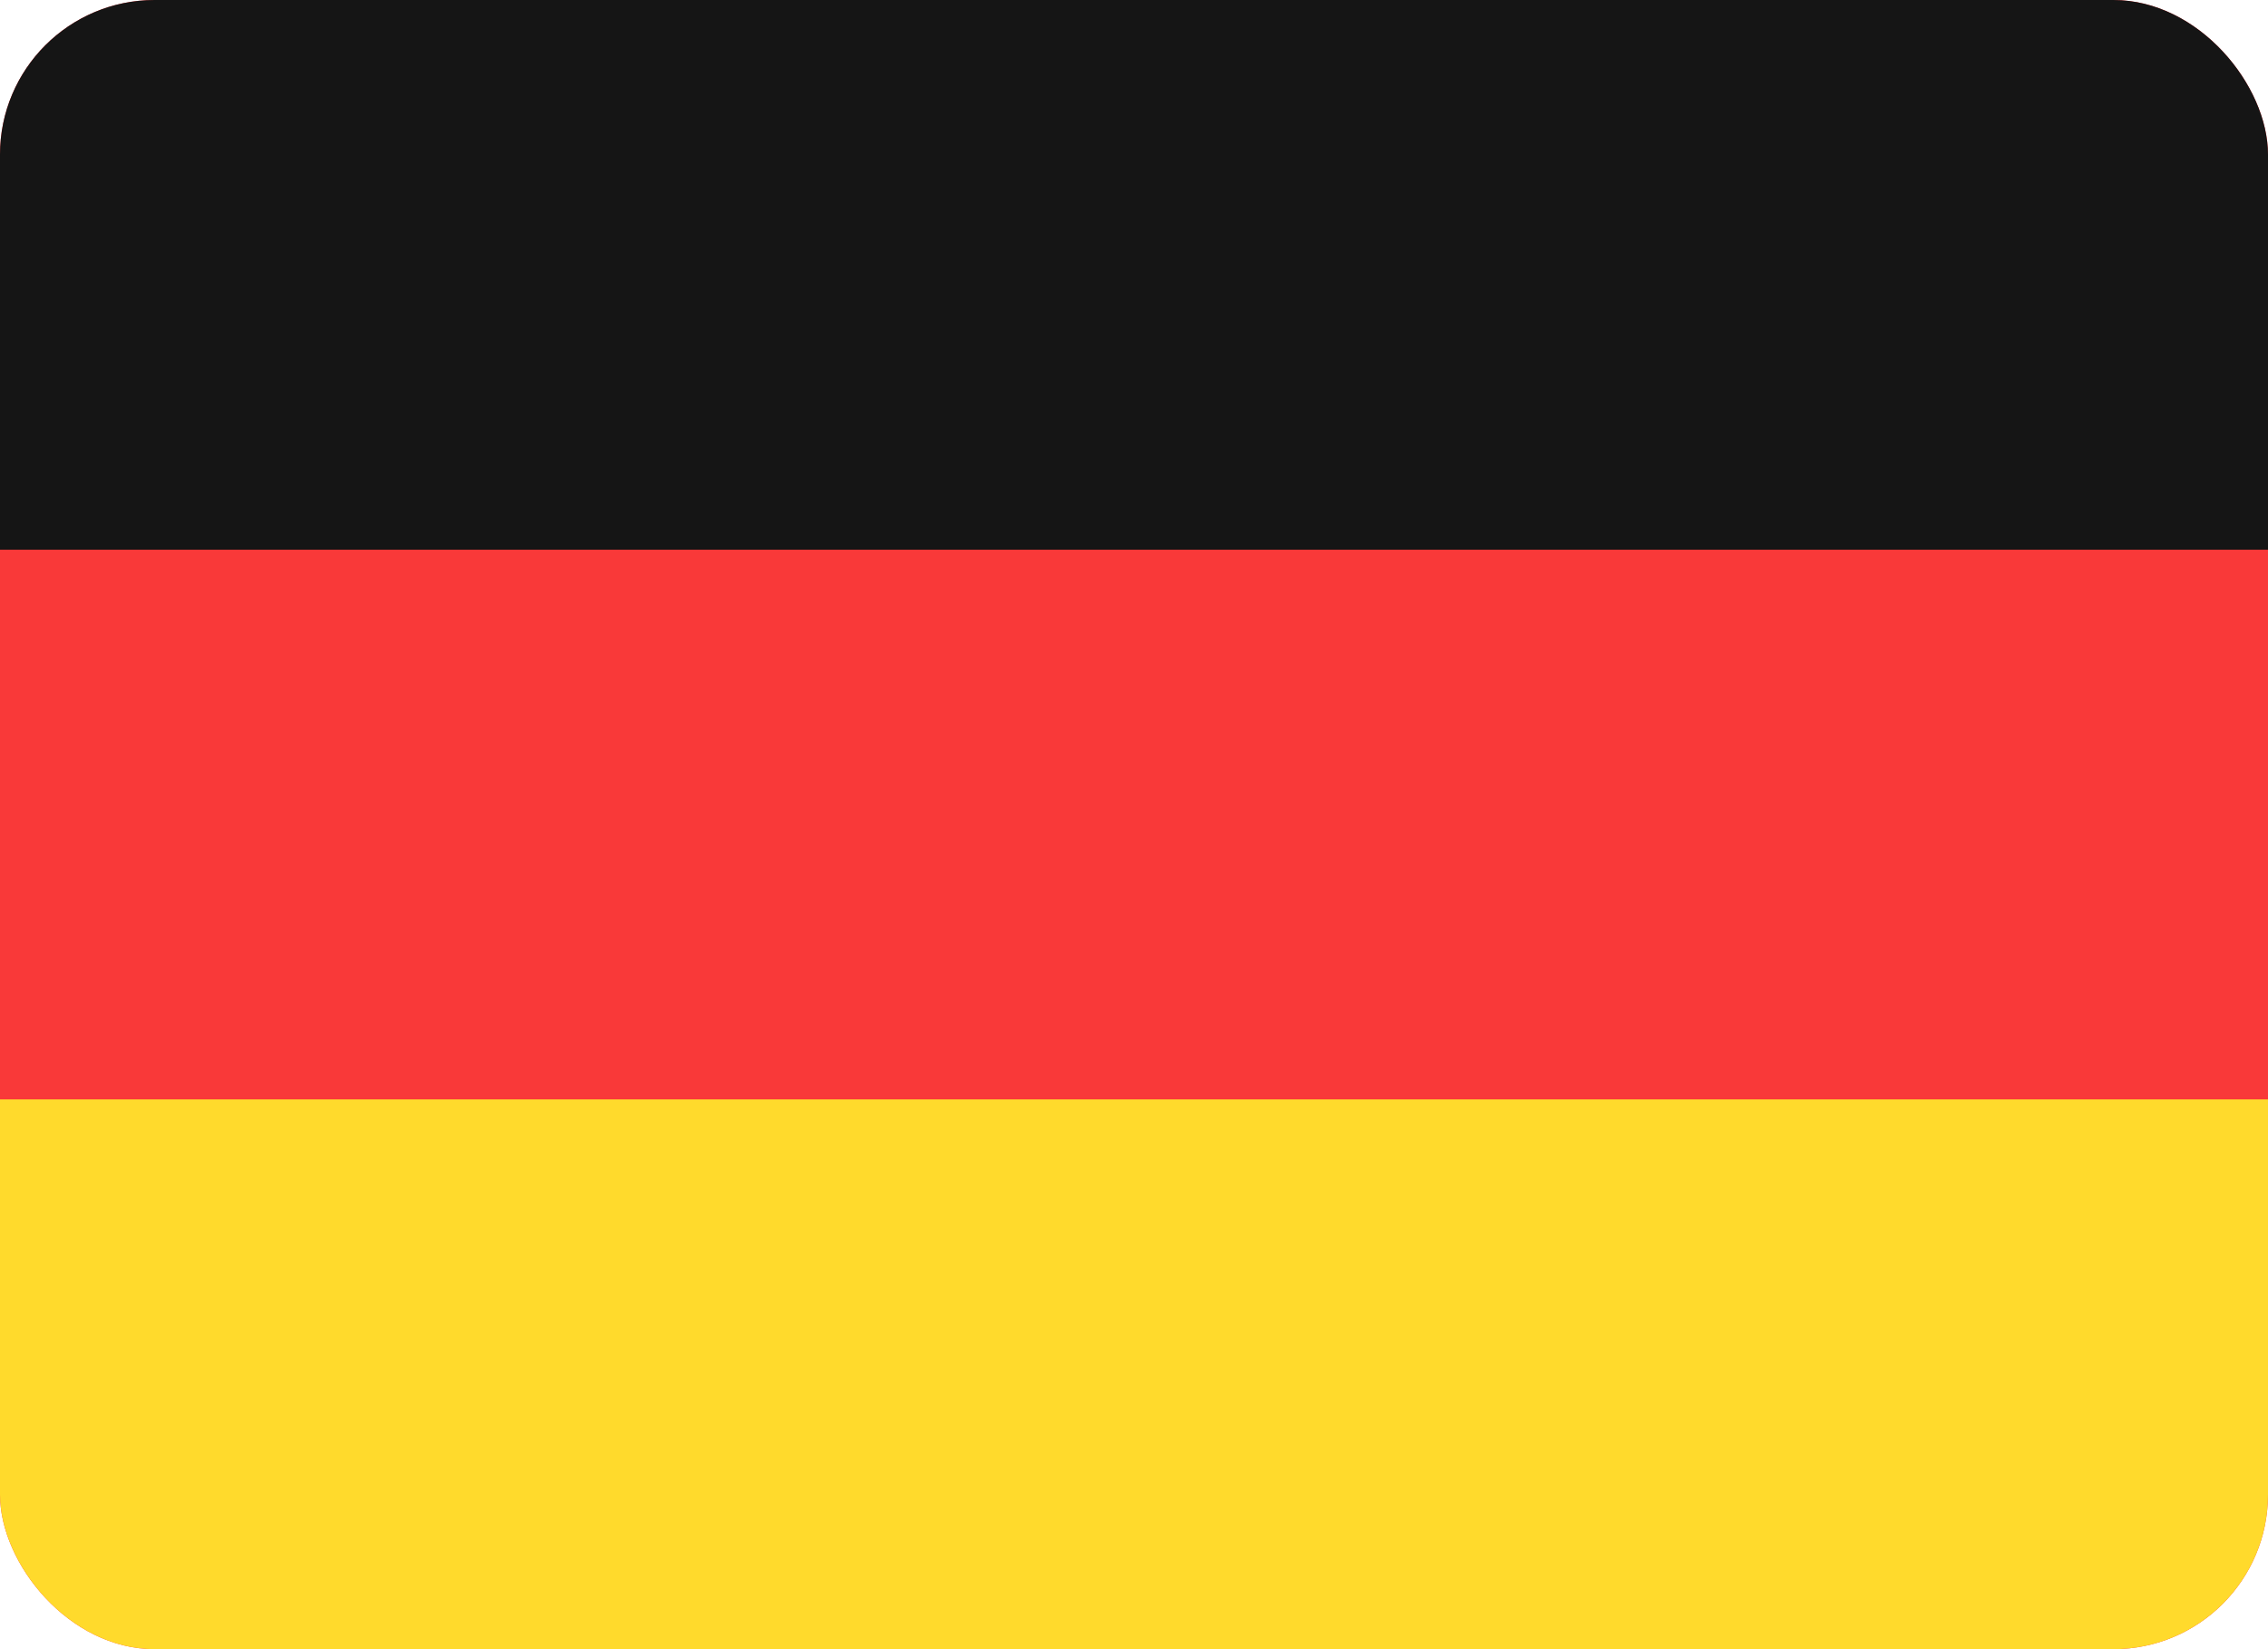 <svg width="44" height="32" viewBox="0 0 44 32" fill="none" xmlns="http://www.w3.org/2000/svg">
<g clip-path="url(#clip0_1318_4213)">
<rect width="44" height="32" rx="3" fill="#F93939"/>
<path fill-rule="evenodd" clip-rule="evenodd" d="M0 21.332H44V31.999H0V21.332Z" fill="#FFDA2C"/>
<path fill-rule="evenodd" clip-rule="evenodd" d="M0 0H44V10.667H0V0Z" fill="#151515"/>
</g>
<defs>
<clipPath id="clip0_1318_4213">
<rect width="44" height="32" rx="3" fill="white"/>
</clipPath>
</defs>
</svg>
